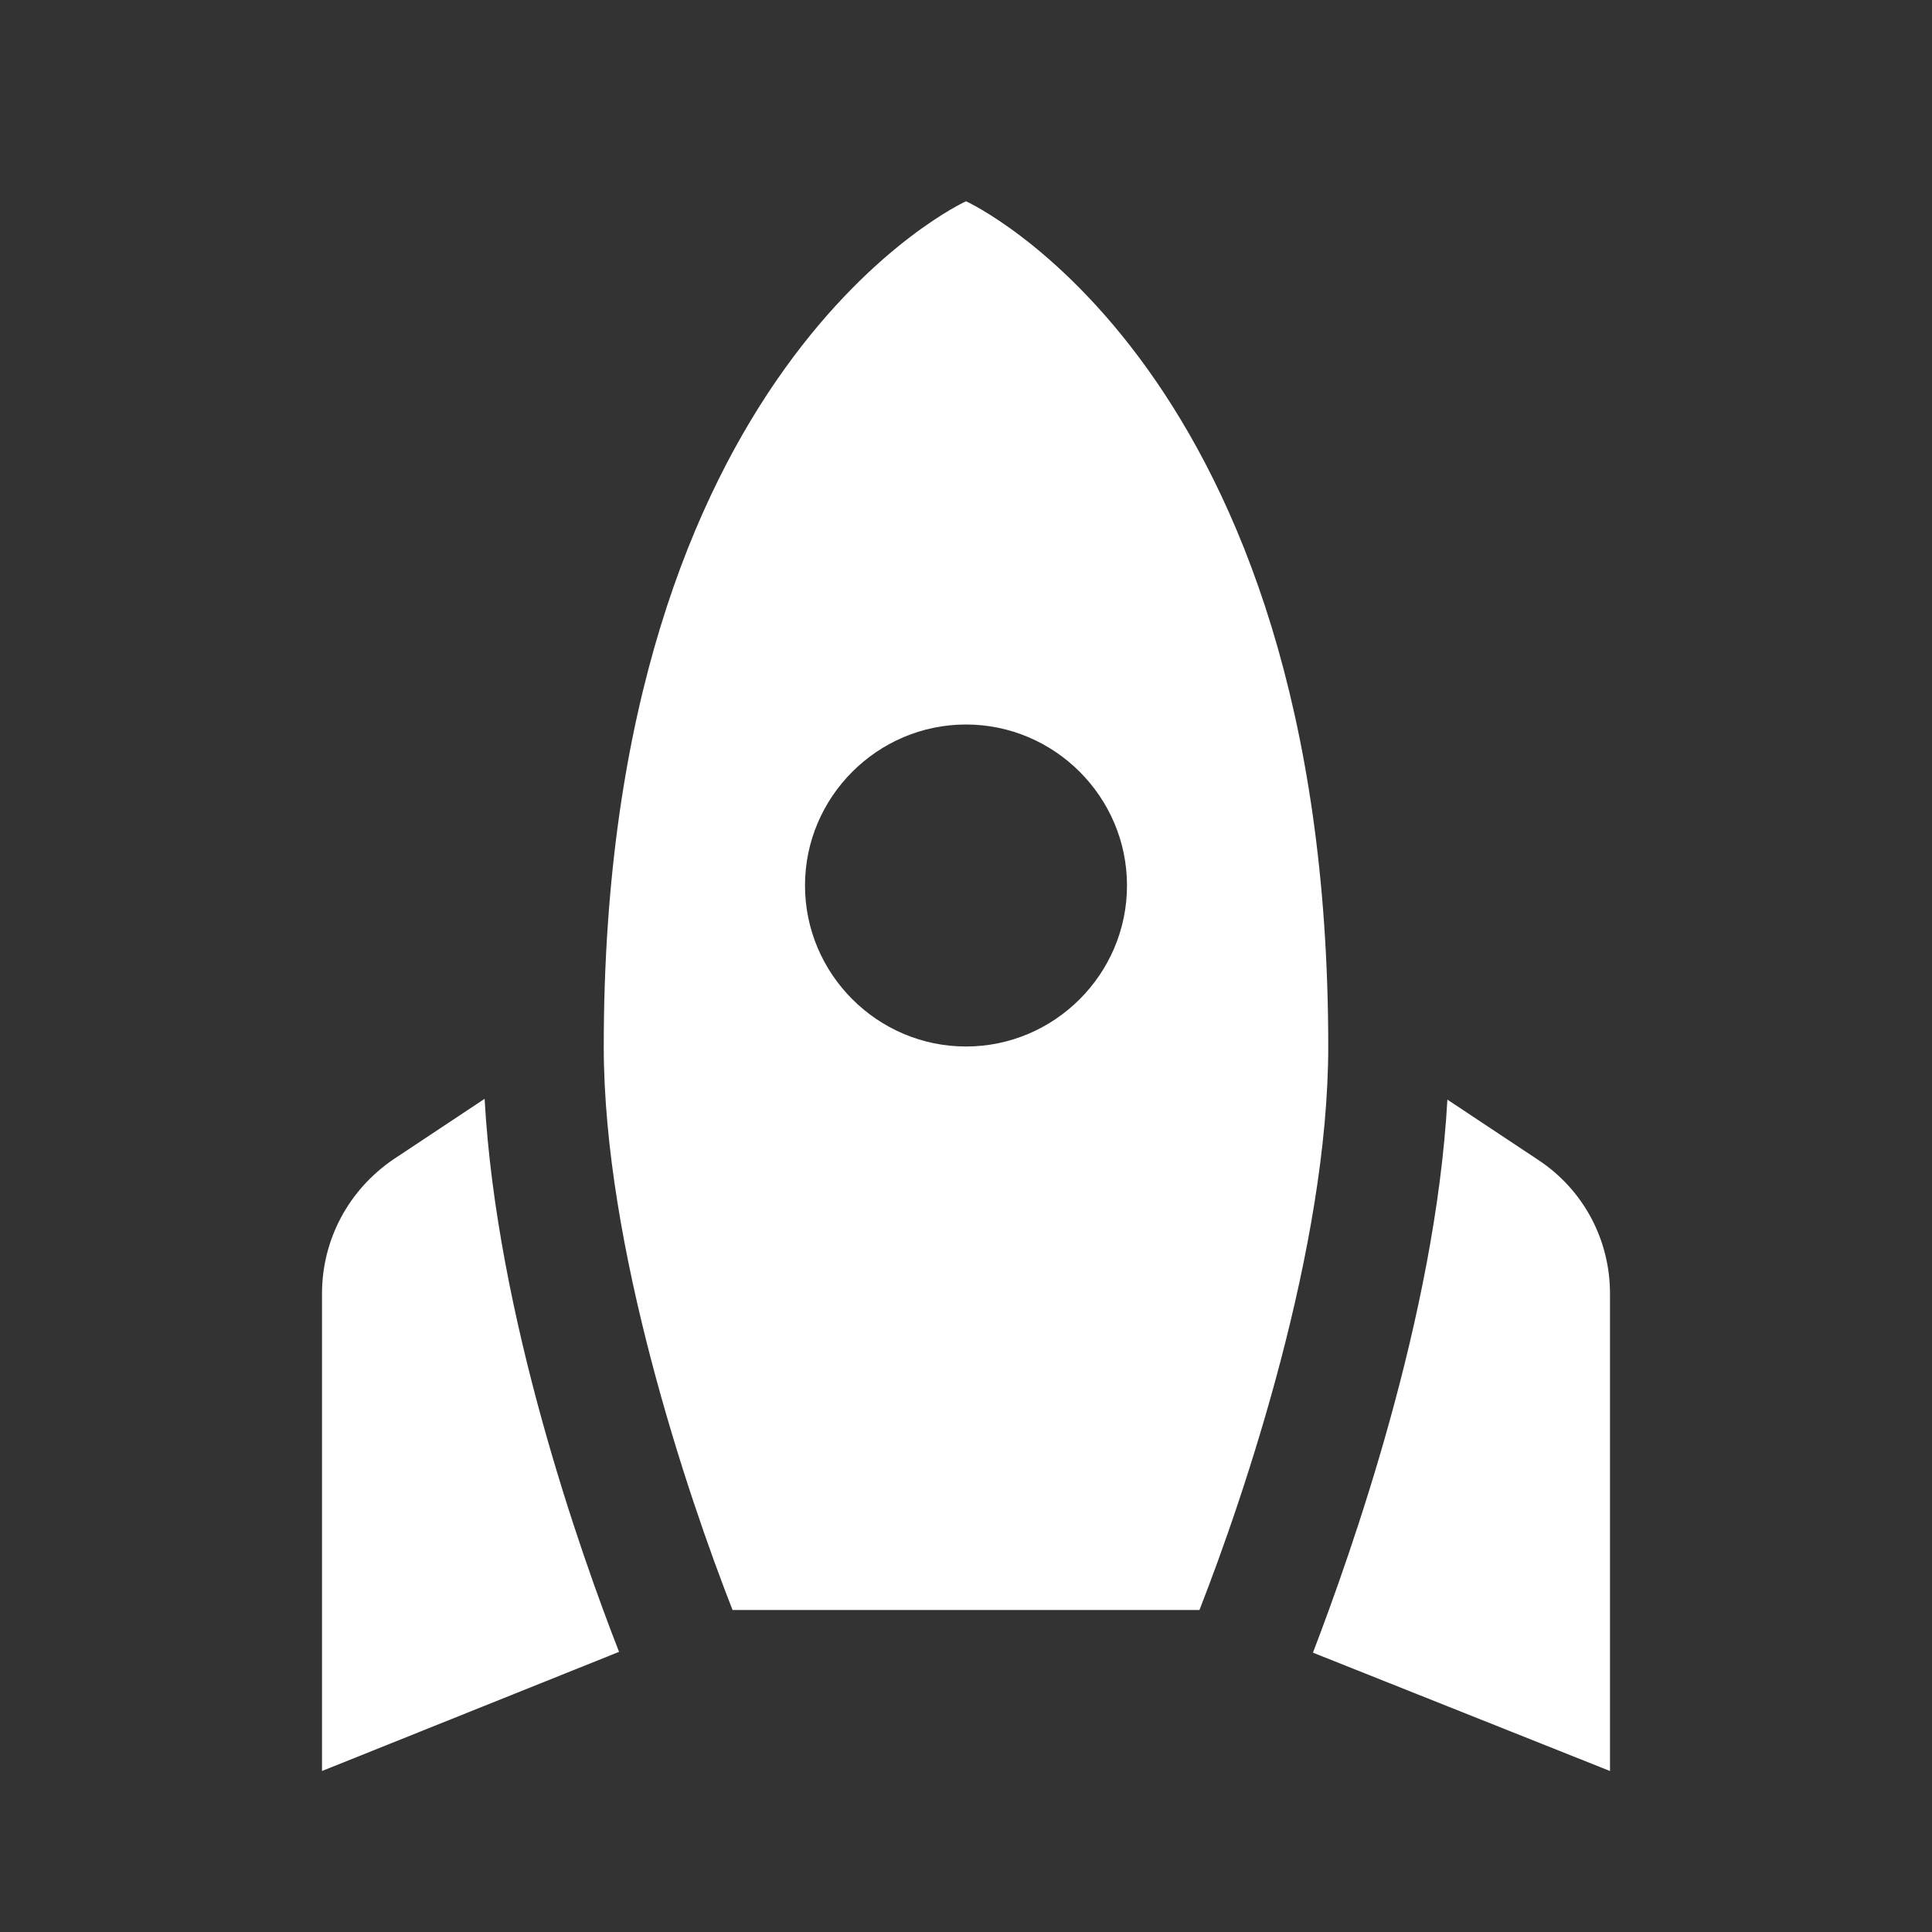<svg width="24" height="24" viewBox="0 0 24 24" fill="none" xmlns="http://www.w3.org/2000/svg">
<rect x="0" y="0" width="24" height="24" fill="#333333" stroke="none"/>
<path d="M12 2.5C12 2.5 16.5 4.54 16.5 13C16.5 15.49 15.46 18.57 14.9 20H9.1C8.54 18.57 7.5 15.49 7.5 13C7.5 4.54 12 2.5 12 2.5ZM14 11C14 9.9 13.1 9 12 9C10.9 9 10 9.9 10 11C10 12.1 10.9 13 12 13C13.1 13 14 12.1 14 11ZM7.69 20.52C7.21 19.29 6.17 16.35 6.02 13.65L4.89 14.4C4.33 14.78 4 15.4 4 16.07V22L7.69 20.52ZM20 22V16.07C20 15.4 19.67 14.78 19.11 14.41L17.98 13.66C17.83 16.35 16.78 19.3 16.31 20.53L20 22Z" fill="white"/>
</svg>
